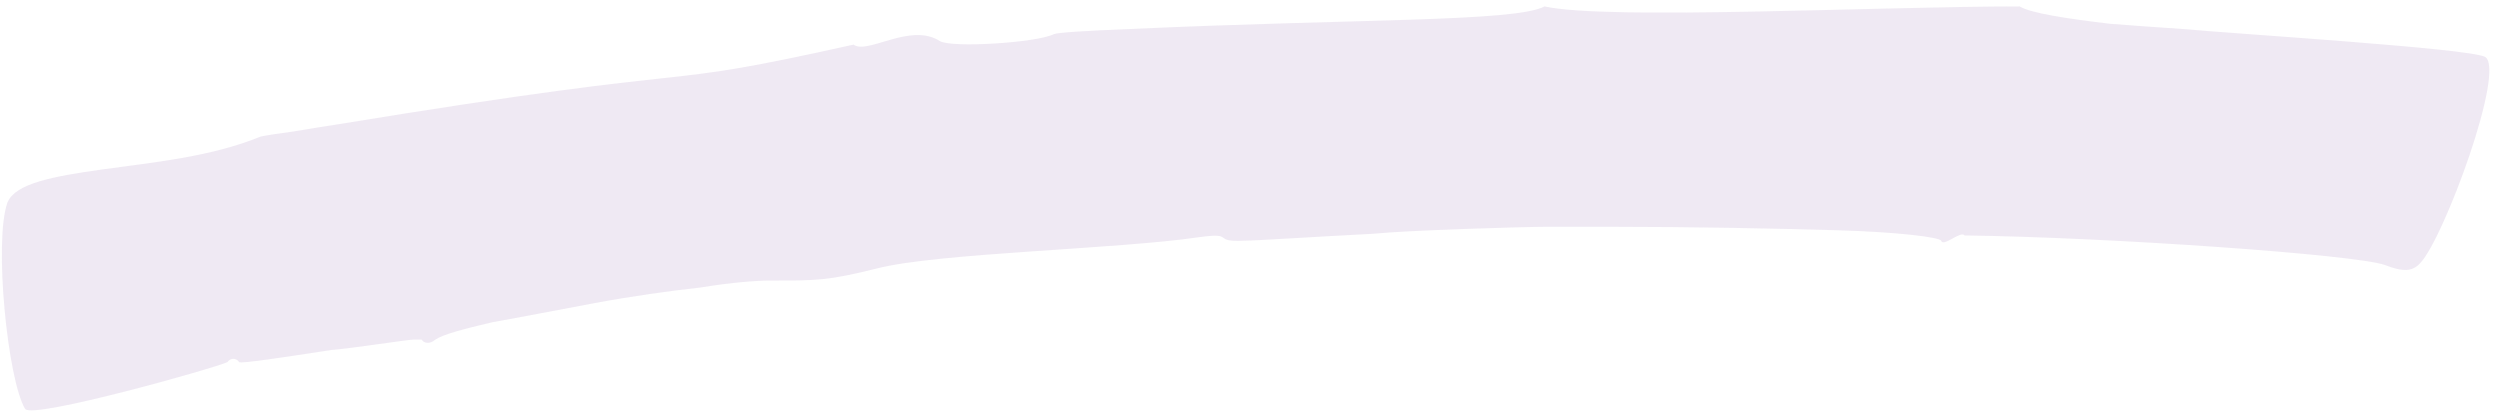 <?xml version="1.0" encoding="UTF-8" standalone="no"?><svg width='215' height='36' viewBox='0 0 215 36' fill='none' xmlns='http://www.w3.org/2000/svg'>
<path opacity='0.7' d='M173.689 0.553C174.702 1.15 177.741 1.597 181.455 2.045C183.312 2.194 185.507 2.343 187.701 2.493C192.597 2.94 212.013 4.134 213.701 4.88C215.558 5.925 210.155 20.548 208.13 22.637C207.454 23.384 206.61 23.384 205.091 22.787C202.558 21.891 181.286 20.399 168.962 20.25C168.624 19.802 167.105 21.294 166.936 20.698C166.767 20.399 163.222 19.951 157.988 19.802C152.754 19.653 145.664 19.504 138.404 19.504C136.547 19.504 134.859 19.504 133.002 19.504C131.145 19.504 121.015 19.802 118.145 20.101C112.405 20.399 108.015 20.698 107.002 20.698C104.132 20.847 106.327 19.951 103.119 20.399C96.029 21.444 80.665 21.742 75.432 23.085C71.211 24.13 70.367 24.13 66.146 24.13C65.133 24.13 62.939 24.279 60.237 24.727C57.536 25.025 54.328 25.473 51.121 26.07C47.913 26.666 44.874 27.263 42.342 27.711C39.809 28.308 38.121 28.756 37.446 29.203C36.939 29.651 36.433 29.502 36.264 29.203C36.264 29.203 36.095 29.203 35.589 29.203C35.082 29.203 30.355 29.949 28.498 30.098C24.615 30.695 20.732 31.292 20.563 31.143C20.394 30.845 19.888 30.695 19.55 31.143C18.706 31.591 2.836 36.067 2.161 35.172C0.642 32.635 -0.54 20.698 0.642 17.415C1.317 15.773 4.525 15.176 8.745 14.579C12.966 13.983 18.031 13.535 22.42 11.744C22.42 11.744 23.096 11.595 24.277 11.446C25.459 11.297 26.979 10.998 29.004 10.7C63.614 5.029 54.666 8.014 73.406 3.836C74.588 4.731 78.302 1.896 80.834 3.537C81.847 4.134 89.107 3.686 90.626 2.94C90.964 2.791 93.496 2.642 97.21 2.493C116.794 1.597 130.3 1.896 132.833 0.553C138.235 1.746 161.365 0.553 173.689 0.553Z' fill='#E8E0EF'/>
</svg>
